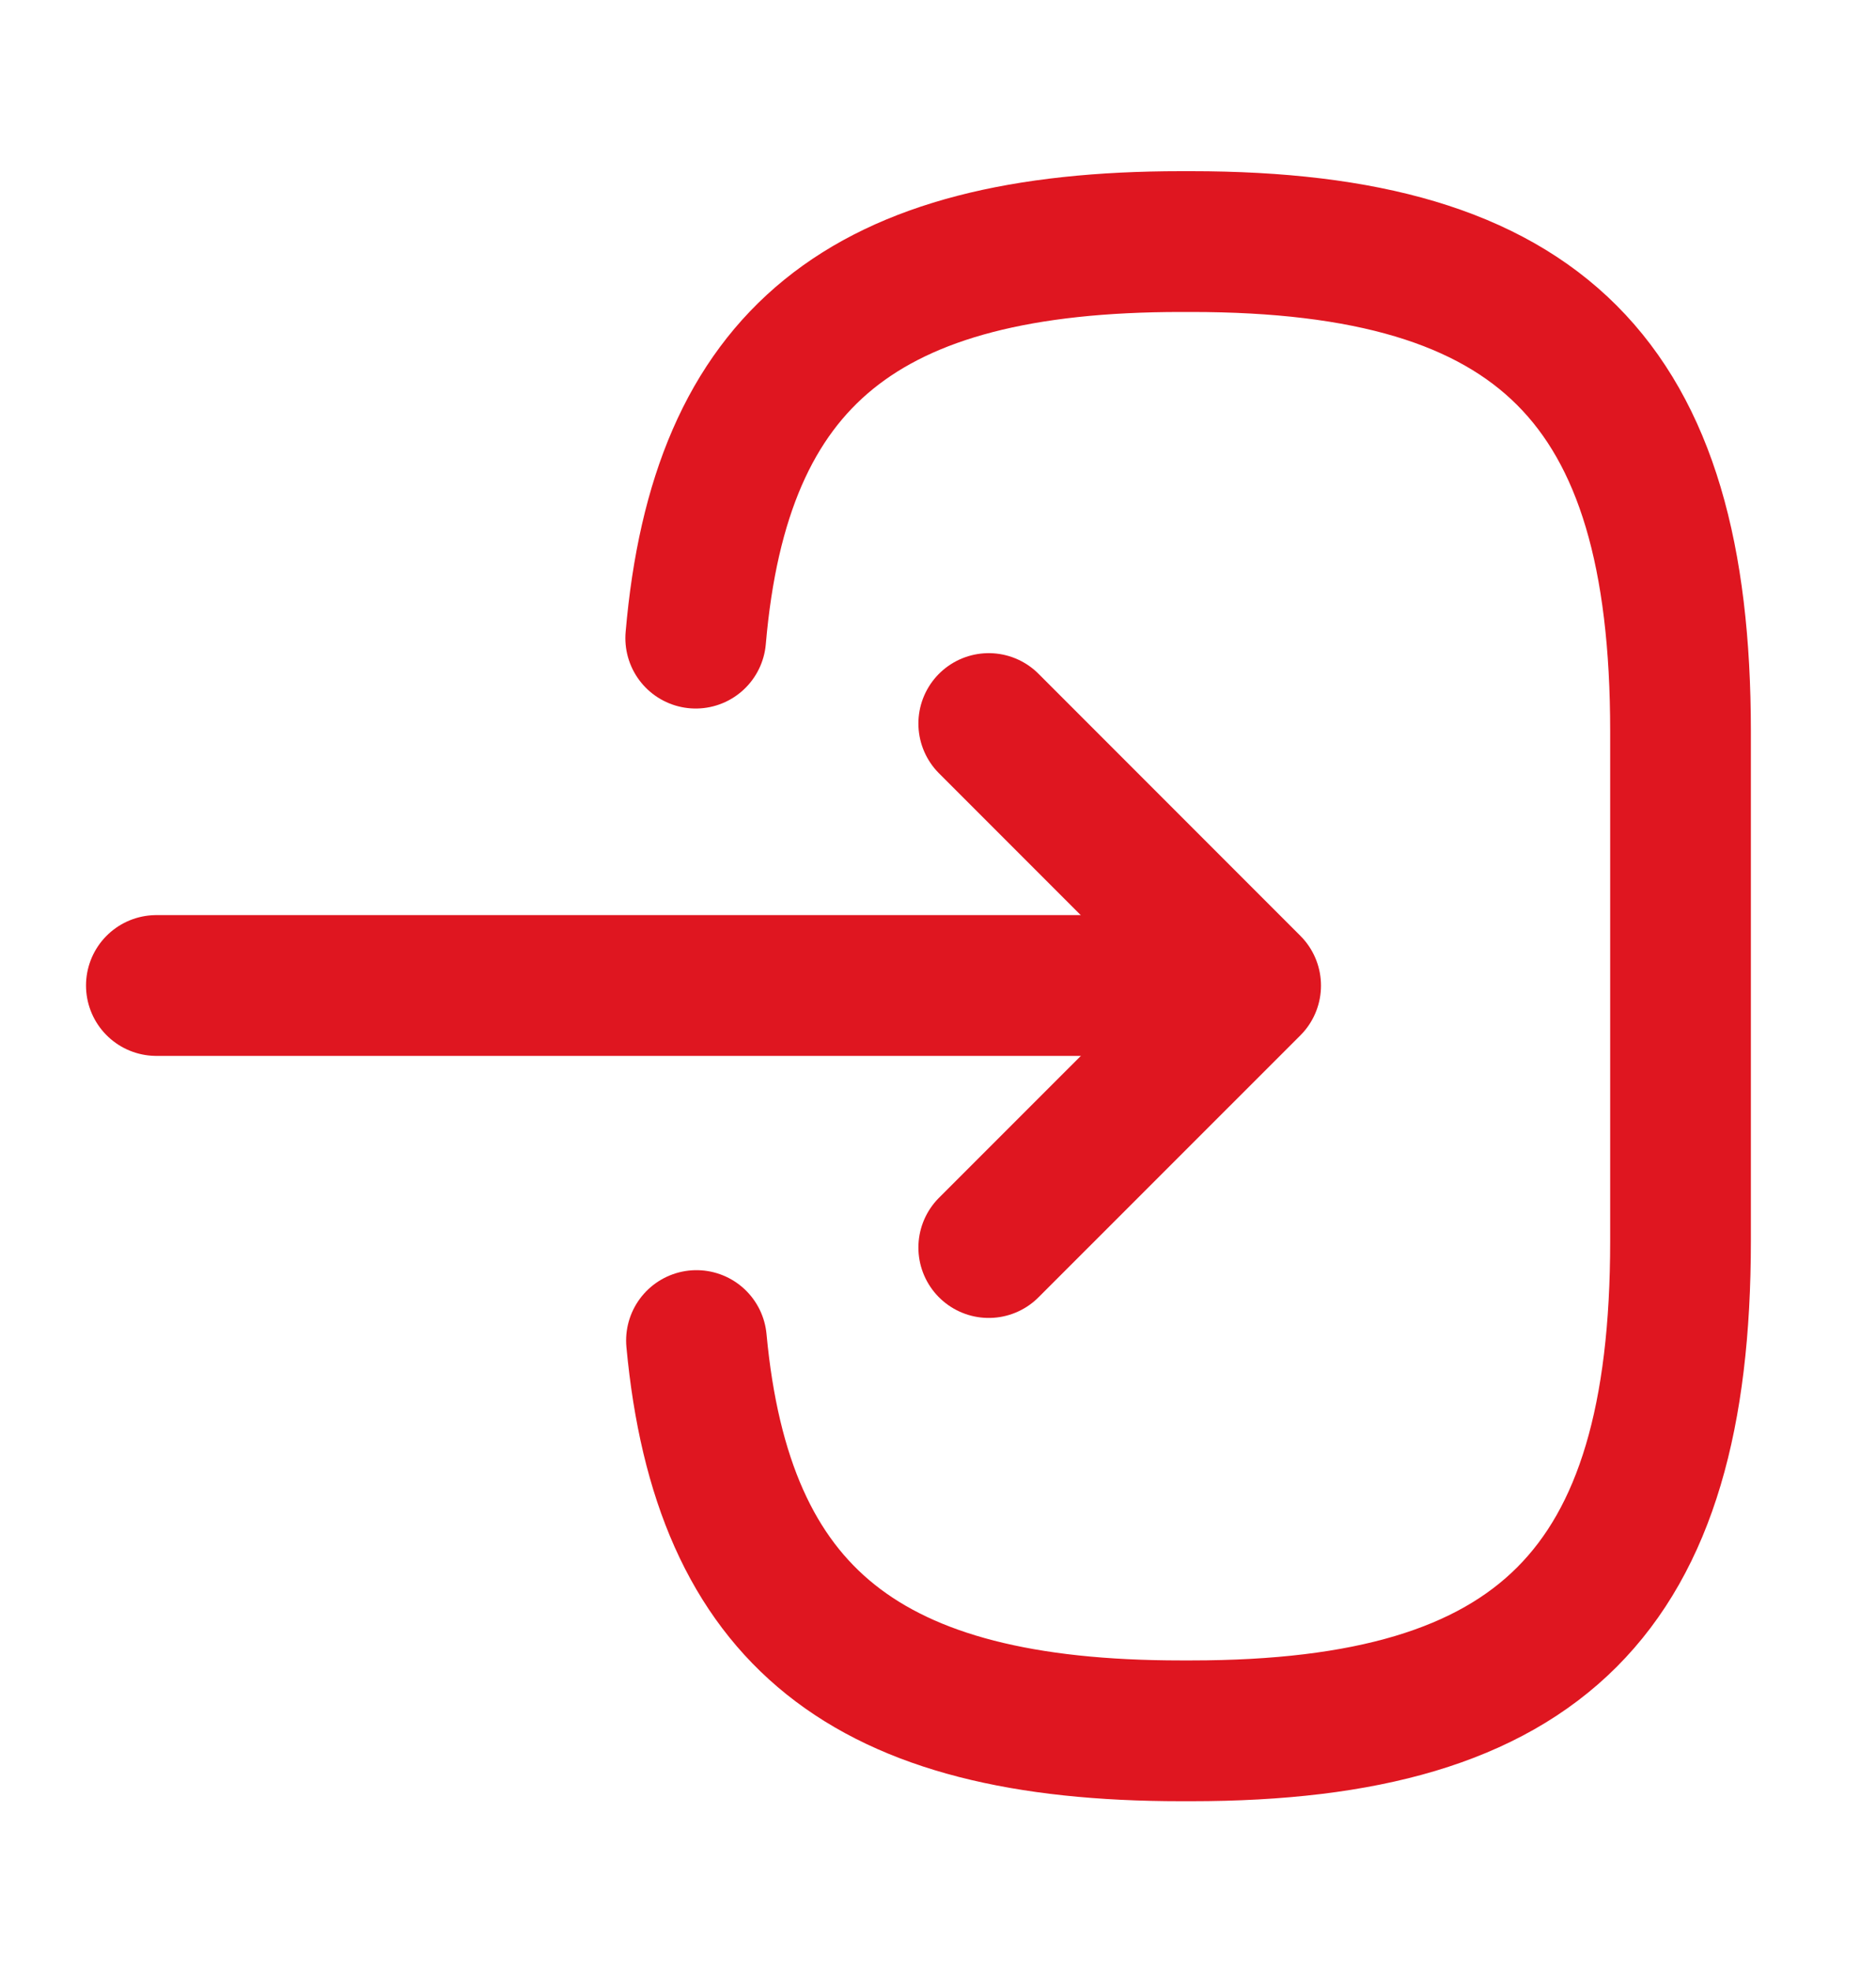 <svg width="20" height="21" viewBox="0 0 20 21" fill="none" xmlns="http://www.w3.org/2000/svg">
<path d="M7.417 6.799C7.675 3.799 9.216 2.574 12.591 2.574H12.7C16.425 2.574 17.916 4.066 17.916 7.791V13.224C17.916 16.949 16.425 18.441 12.7 18.441H12.591C9.242 18.441 7.7 17.233 7.425 14.283" stroke="#DF1620" stroke-width="1.5" stroke-linecap="round" stroke-linejoin="round"/>
<path d="M1.667 10.5H12.4" stroke="#DF1620" stroke-width="1.5" stroke-linecap="round" stroke-linejoin="round"/>
<path d="M10.541 7.709L13.333 10.501L10.541 13.292" stroke="#DF1620" stroke-width="1.5" stroke-linecap="round" stroke-linejoin="round"/>
</svg>
